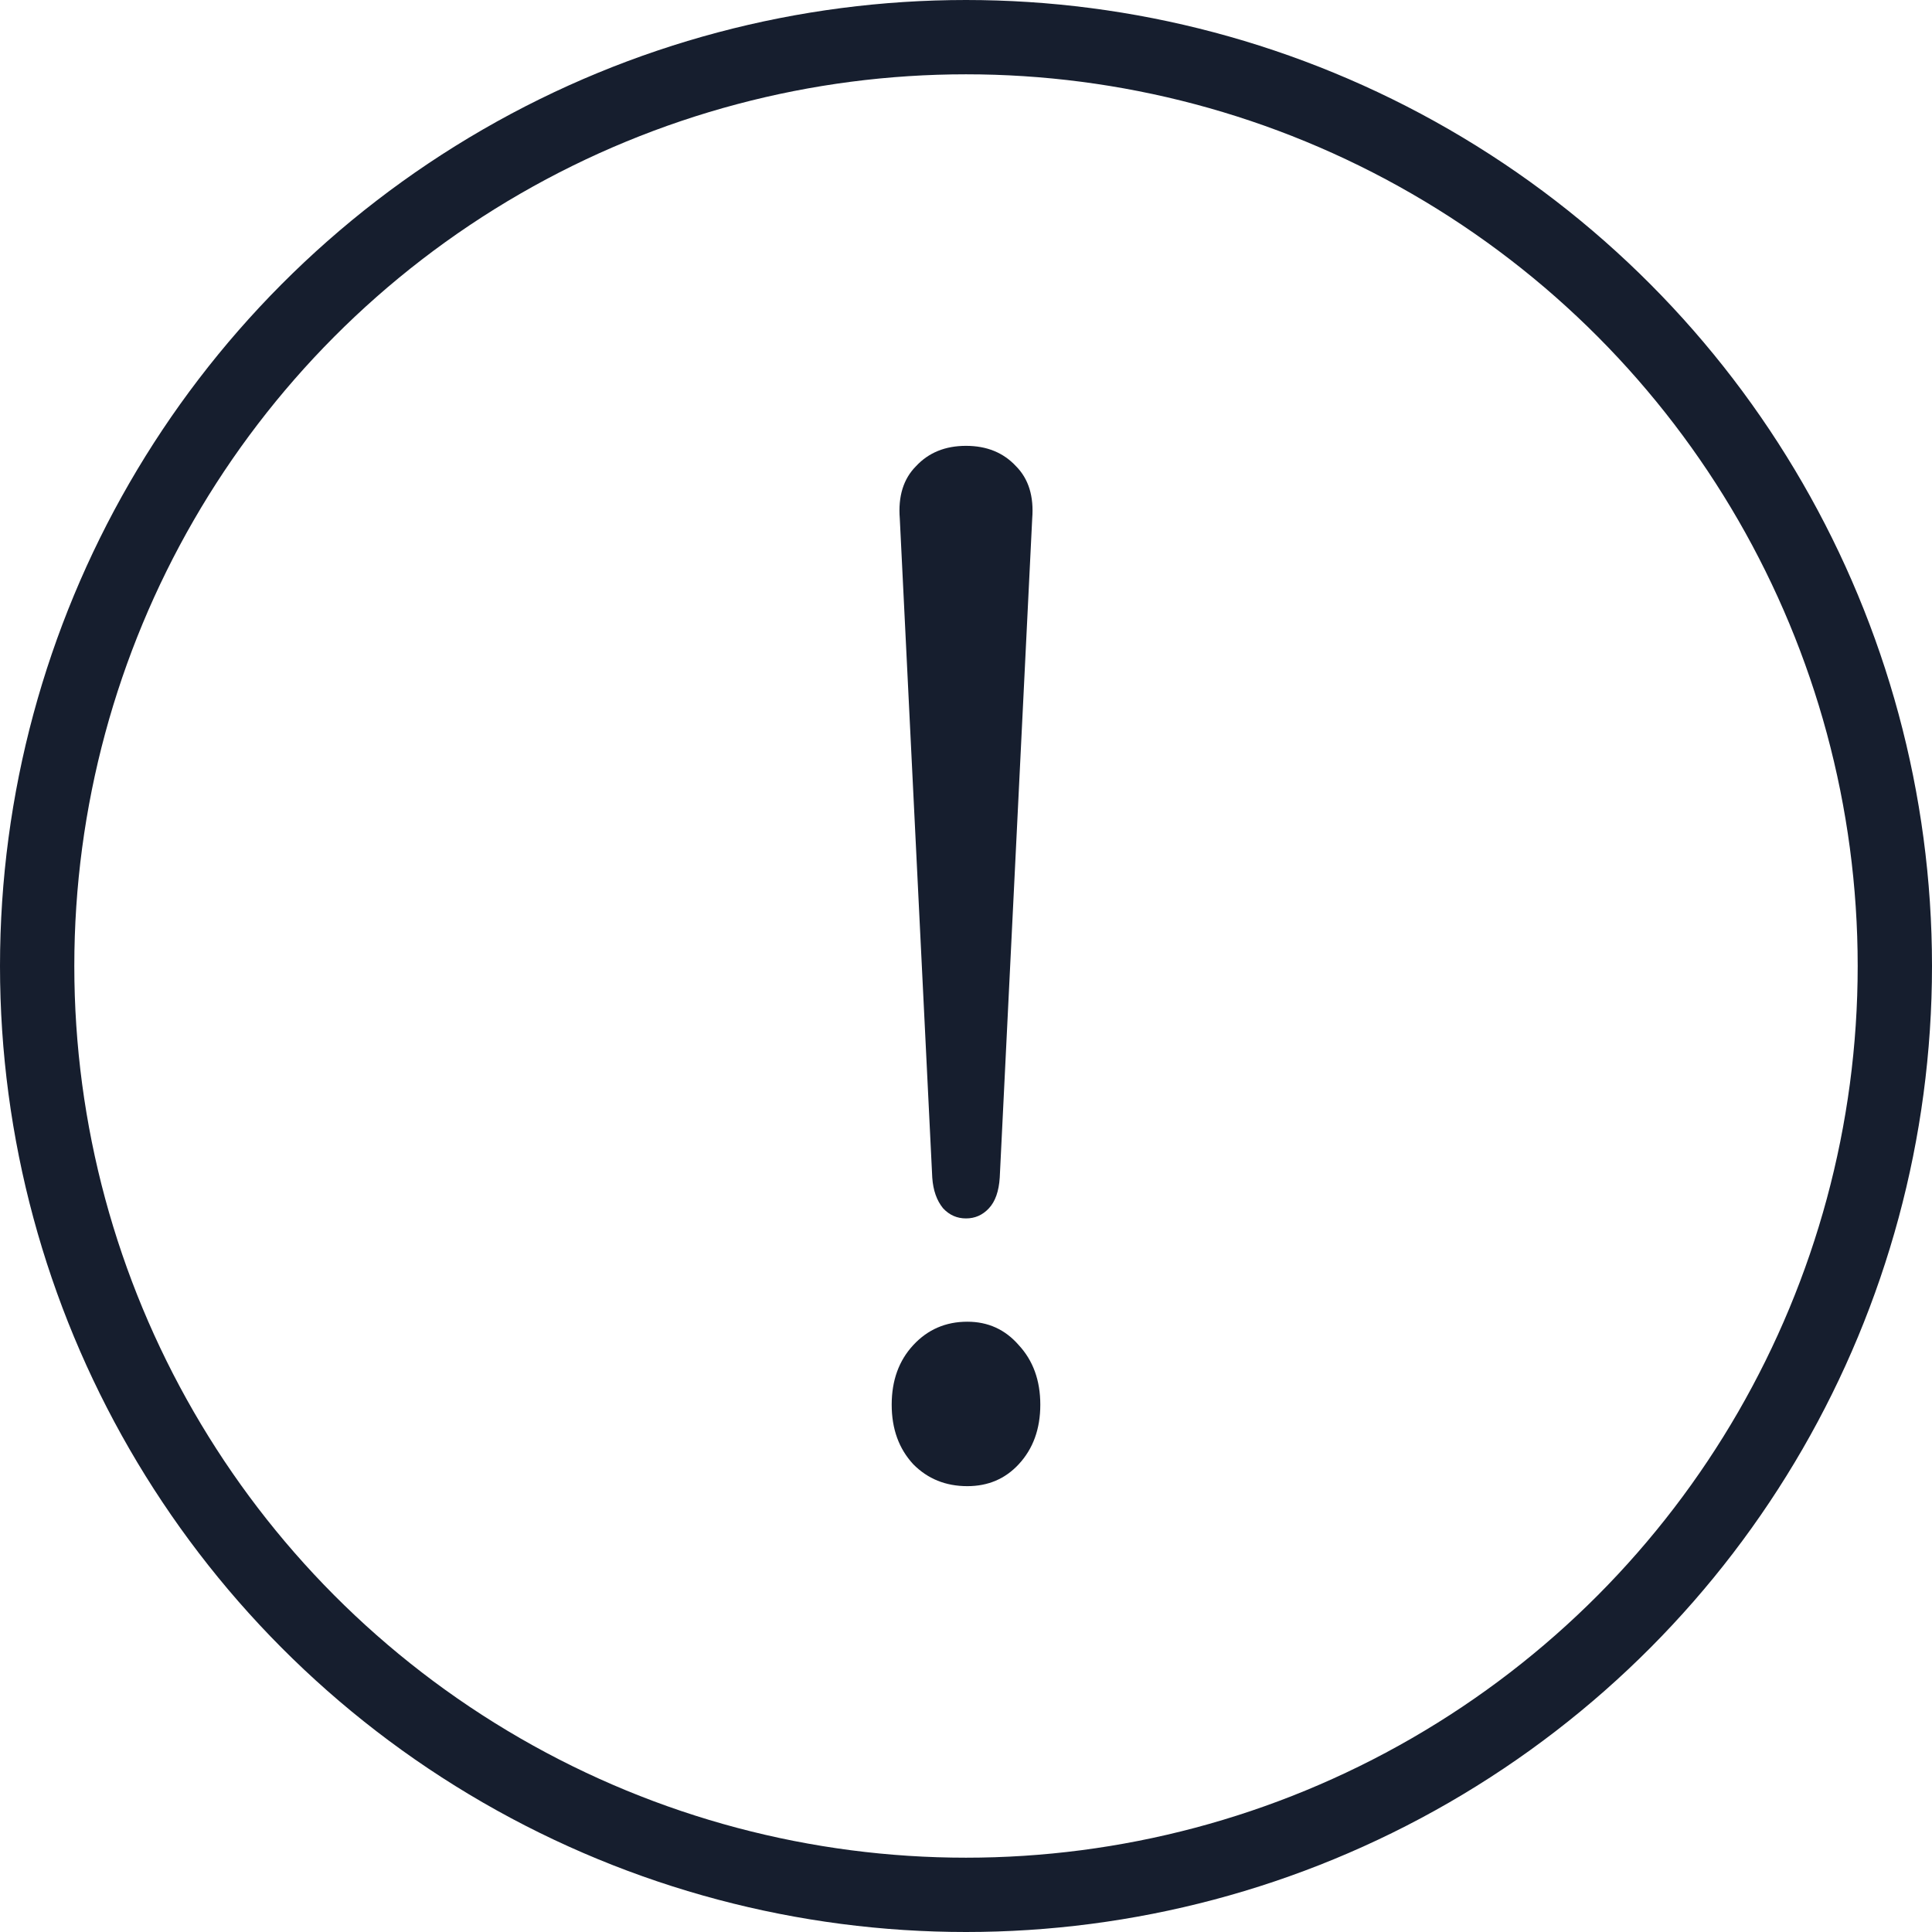 <svg width="26" height="26" viewBox="0 0 26 26" fill="none" xmlns="http://www.w3.org/2000/svg">
<circle cx="13" cy="13" r="12.5" stroke="#161E2E"/>
<path d="M13 16.397C12.879 16.397 12.776 16.352 12.691 16.26C12.606 16.156 12.558 16.019 12.546 15.849L12.109 6.979C12.085 6.679 12.158 6.444 12.327 6.274C12.497 6.091 12.721 6 13 6C13.279 6 13.503 6.091 13.673 6.274C13.842 6.444 13.915 6.679 13.891 6.979L13.454 15.849C13.442 16.032 13.394 16.169 13.309 16.26C13.224 16.352 13.121 16.397 13 16.397ZM13.018 20C12.727 20 12.485 19.902 12.291 19.706C12.097 19.497 12 19.23 12 18.904C12 18.577 12.097 18.31 12.291 18.101C12.485 17.892 12.727 17.787 13.018 17.787C13.297 17.787 13.527 17.892 13.709 18.101C13.903 18.31 14 18.577 14 18.904C14 19.23 13.903 19.497 13.709 19.706C13.527 19.902 13.297 20 13.018 20Z" fill="#161E2E"/>
</svg>
